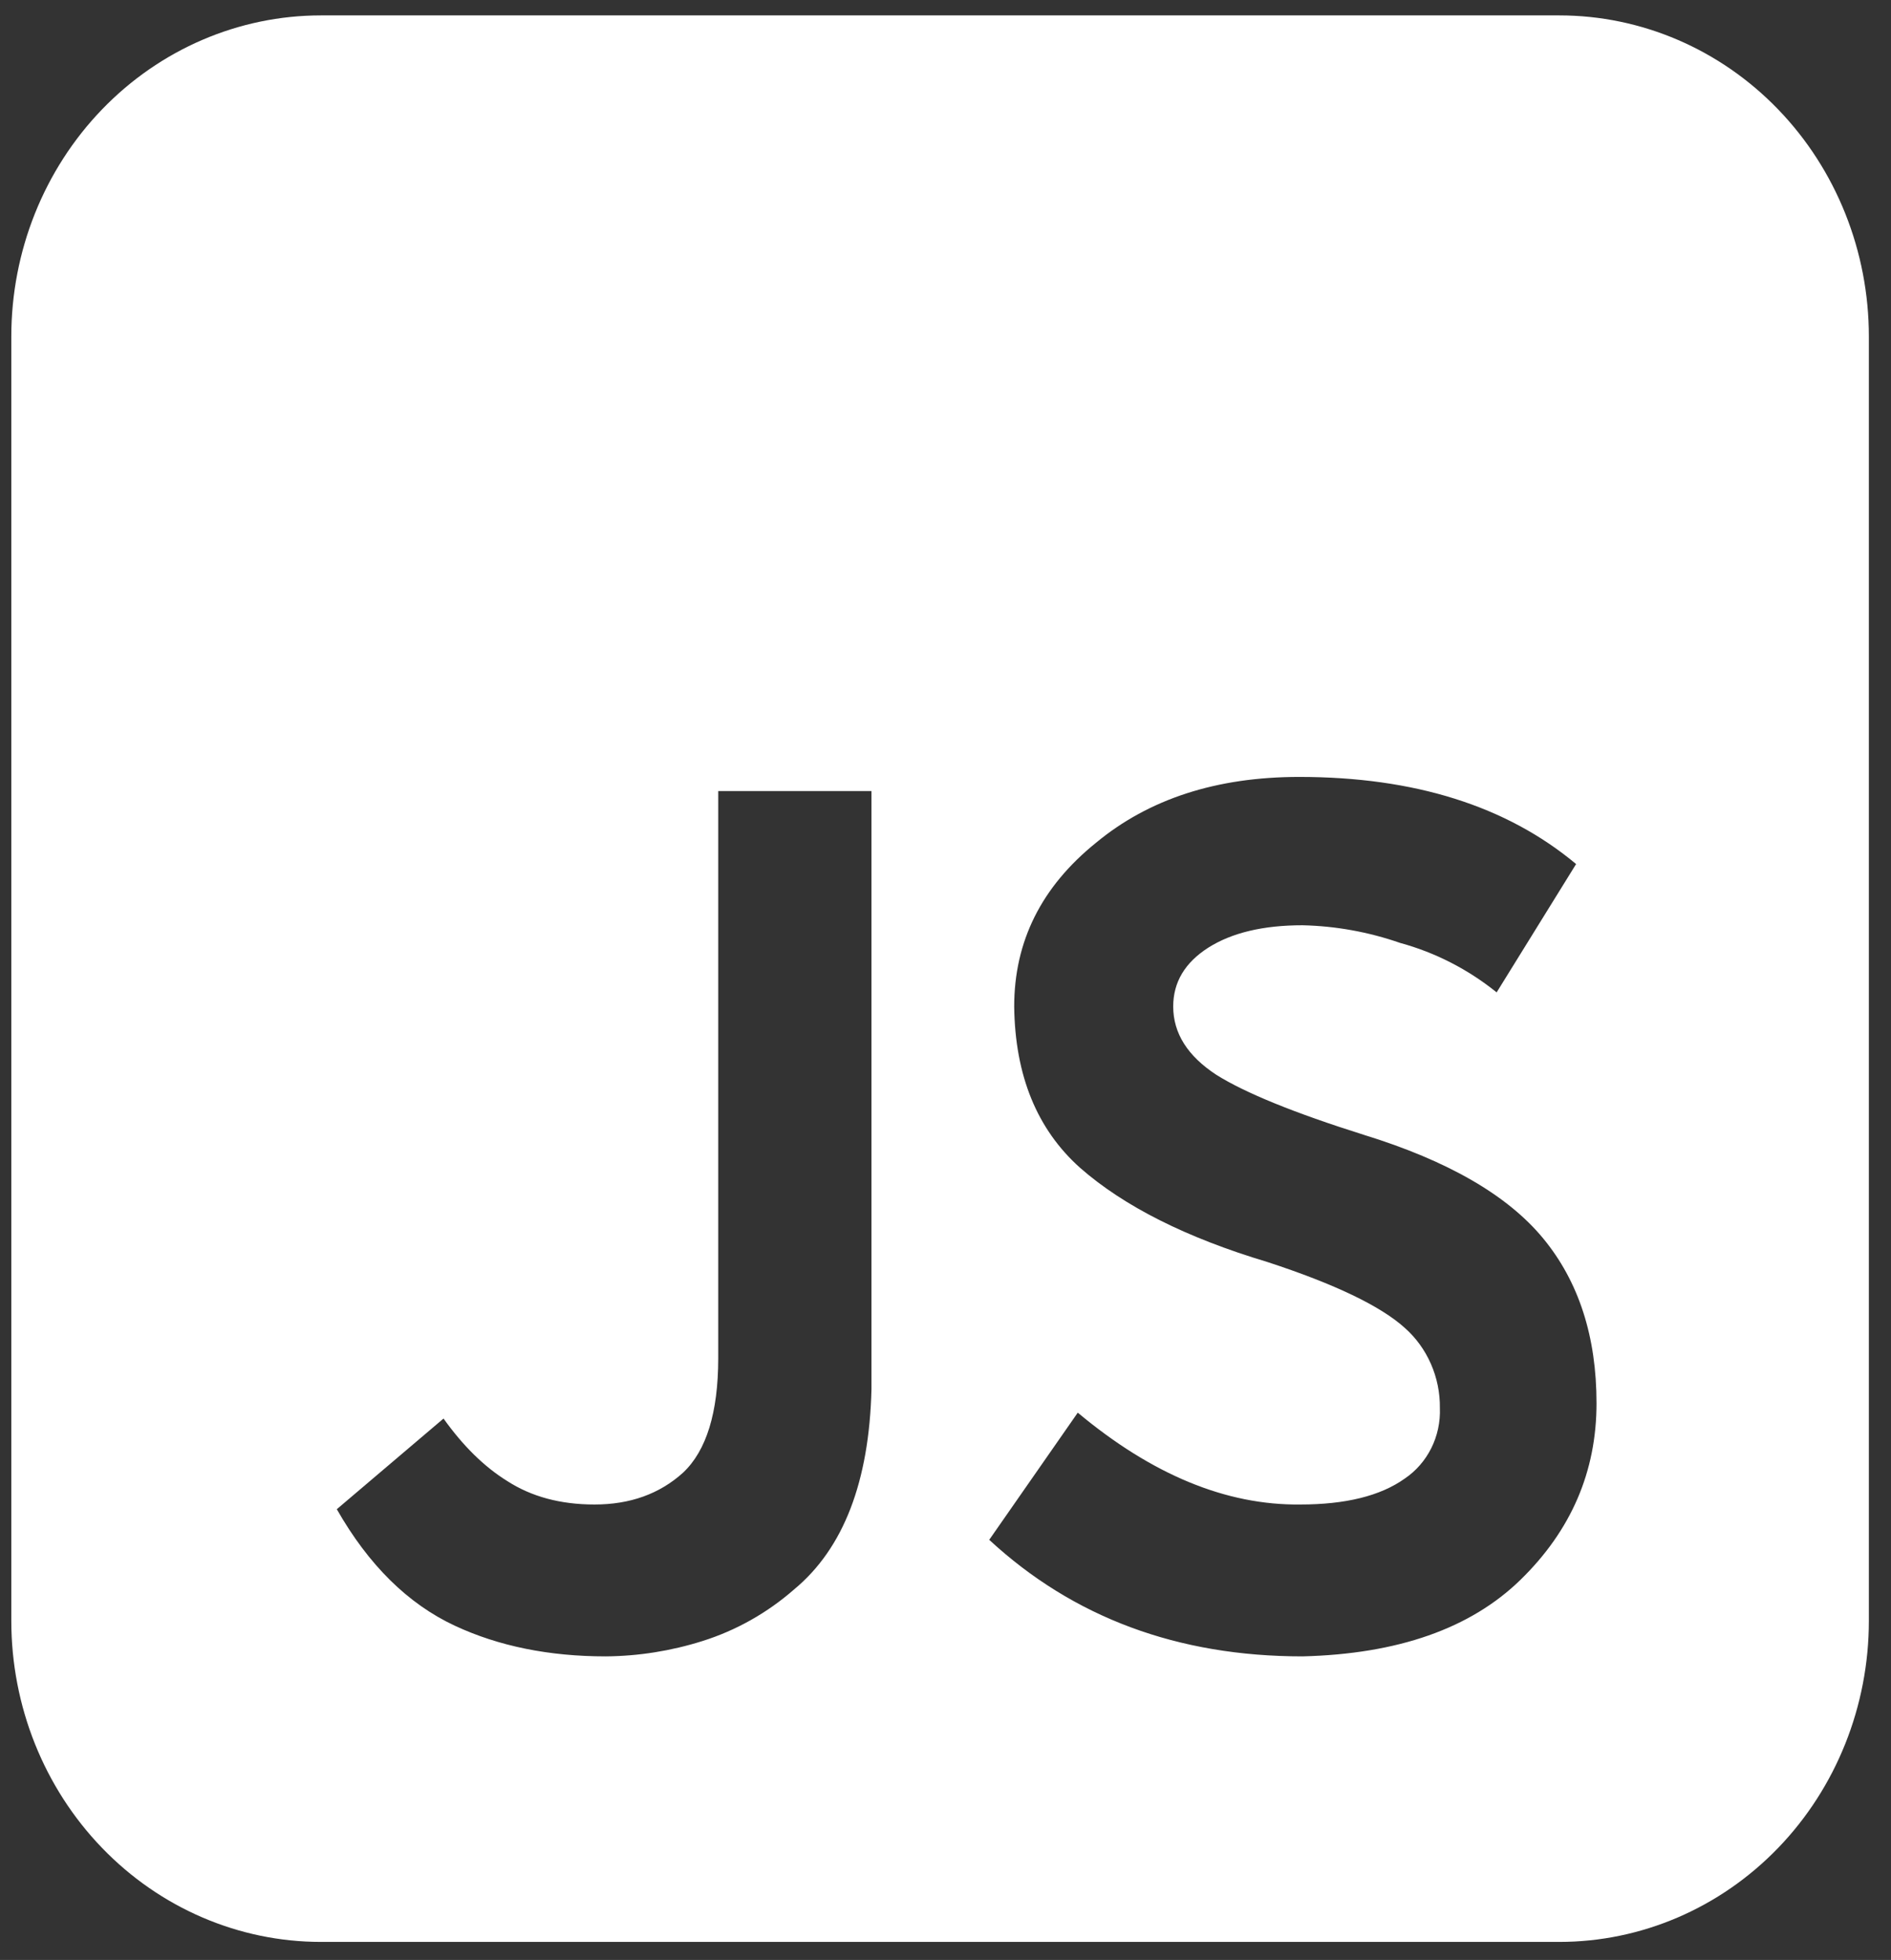 <svg width="55" height="57" viewBox="0 0 55 57" fill="none" xmlns="http://www.w3.org/2000/svg">
<rect x="0" y="0" width="55" height="57" fill="#333333" stroke="none"/>
<path d="M9.334 0.448C6.946 0.448 4.655 1.432 2.967 3.183C1.278 4.934 0.329 7.31 0.329 9.786V47.138C0.329 49.615 1.278 51.99 2.967 53.741C4.655 55.492 6.946 56.476 9.334 56.476H45.352C47.74 56.476 50.03 55.492 51.719 53.741C53.408 51.99 54.356 49.615 54.356 47.138V9.786C54.356 7.31 53.408 4.934 51.719 3.183C50.03 1.432 47.74 0.448 45.352 0.448H9.334ZM31.347 41.084C33.508 42.889 35.665 43.78 37.818 43.755C39.139 43.755 40.151 43.504 40.856 43.002C41.184 42.781 41.45 42.475 41.63 42.115C41.809 41.755 41.895 41.352 41.879 40.947C41.884 40.505 41.795 40.068 41.618 39.665C41.442 39.263 41.183 38.906 40.859 38.619C40.154 37.982 38.822 37.343 36.861 36.702C34.505 35.996 32.69 35.083 31.413 33.962C30.16 32.842 29.522 31.278 29.498 29.271C29.498 27.377 30.29 25.791 31.875 24.512C33.416 23.234 35.387 22.595 37.788 22.595C41.134 22.595 43.818 23.439 45.841 25.129L43.53 28.861C42.698 28.19 41.743 27.701 40.724 27.423C39.807 27.104 38.85 26.931 37.884 26.909C36.743 26.909 35.83 27.126 35.144 27.56C34.463 27.995 34.123 28.566 34.123 29.271C34.123 30.048 34.54 30.71 35.375 31.257C36.215 31.785 37.646 32.367 39.667 33.004C42.11 33.757 43.849 34.761 44.884 36.017C45.918 37.272 46.435 38.87 46.435 40.81C46.435 42.796 45.698 44.508 44.223 45.946C42.771 47.361 40.657 48.103 37.884 48.172C34.252 48.172 31.215 47.042 28.772 44.782L31.347 41.084ZM14.749 43.07C15.453 43.526 16.3 43.755 17.291 43.755C18.325 43.755 19.184 43.447 19.866 42.83C20.546 42.191 20.888 41.084 20.89 39.509V23.006H25.347V40.399C25.281 43.093 24.532 45.033 23.102 46.22C22.319 46.906 21.409 47.419 20.427 47.727C19.517 48.014 18.572 48.164 17.621 48.172C15.97 48.172 14.506 47.875 13.23 47.281C11.865 46.644 10.72 45.514 9.796 43.892L12.9 41.255C13.47 42.054 14.086 42.659 14.749 43.07Z" fill="white"/>
</svg>
